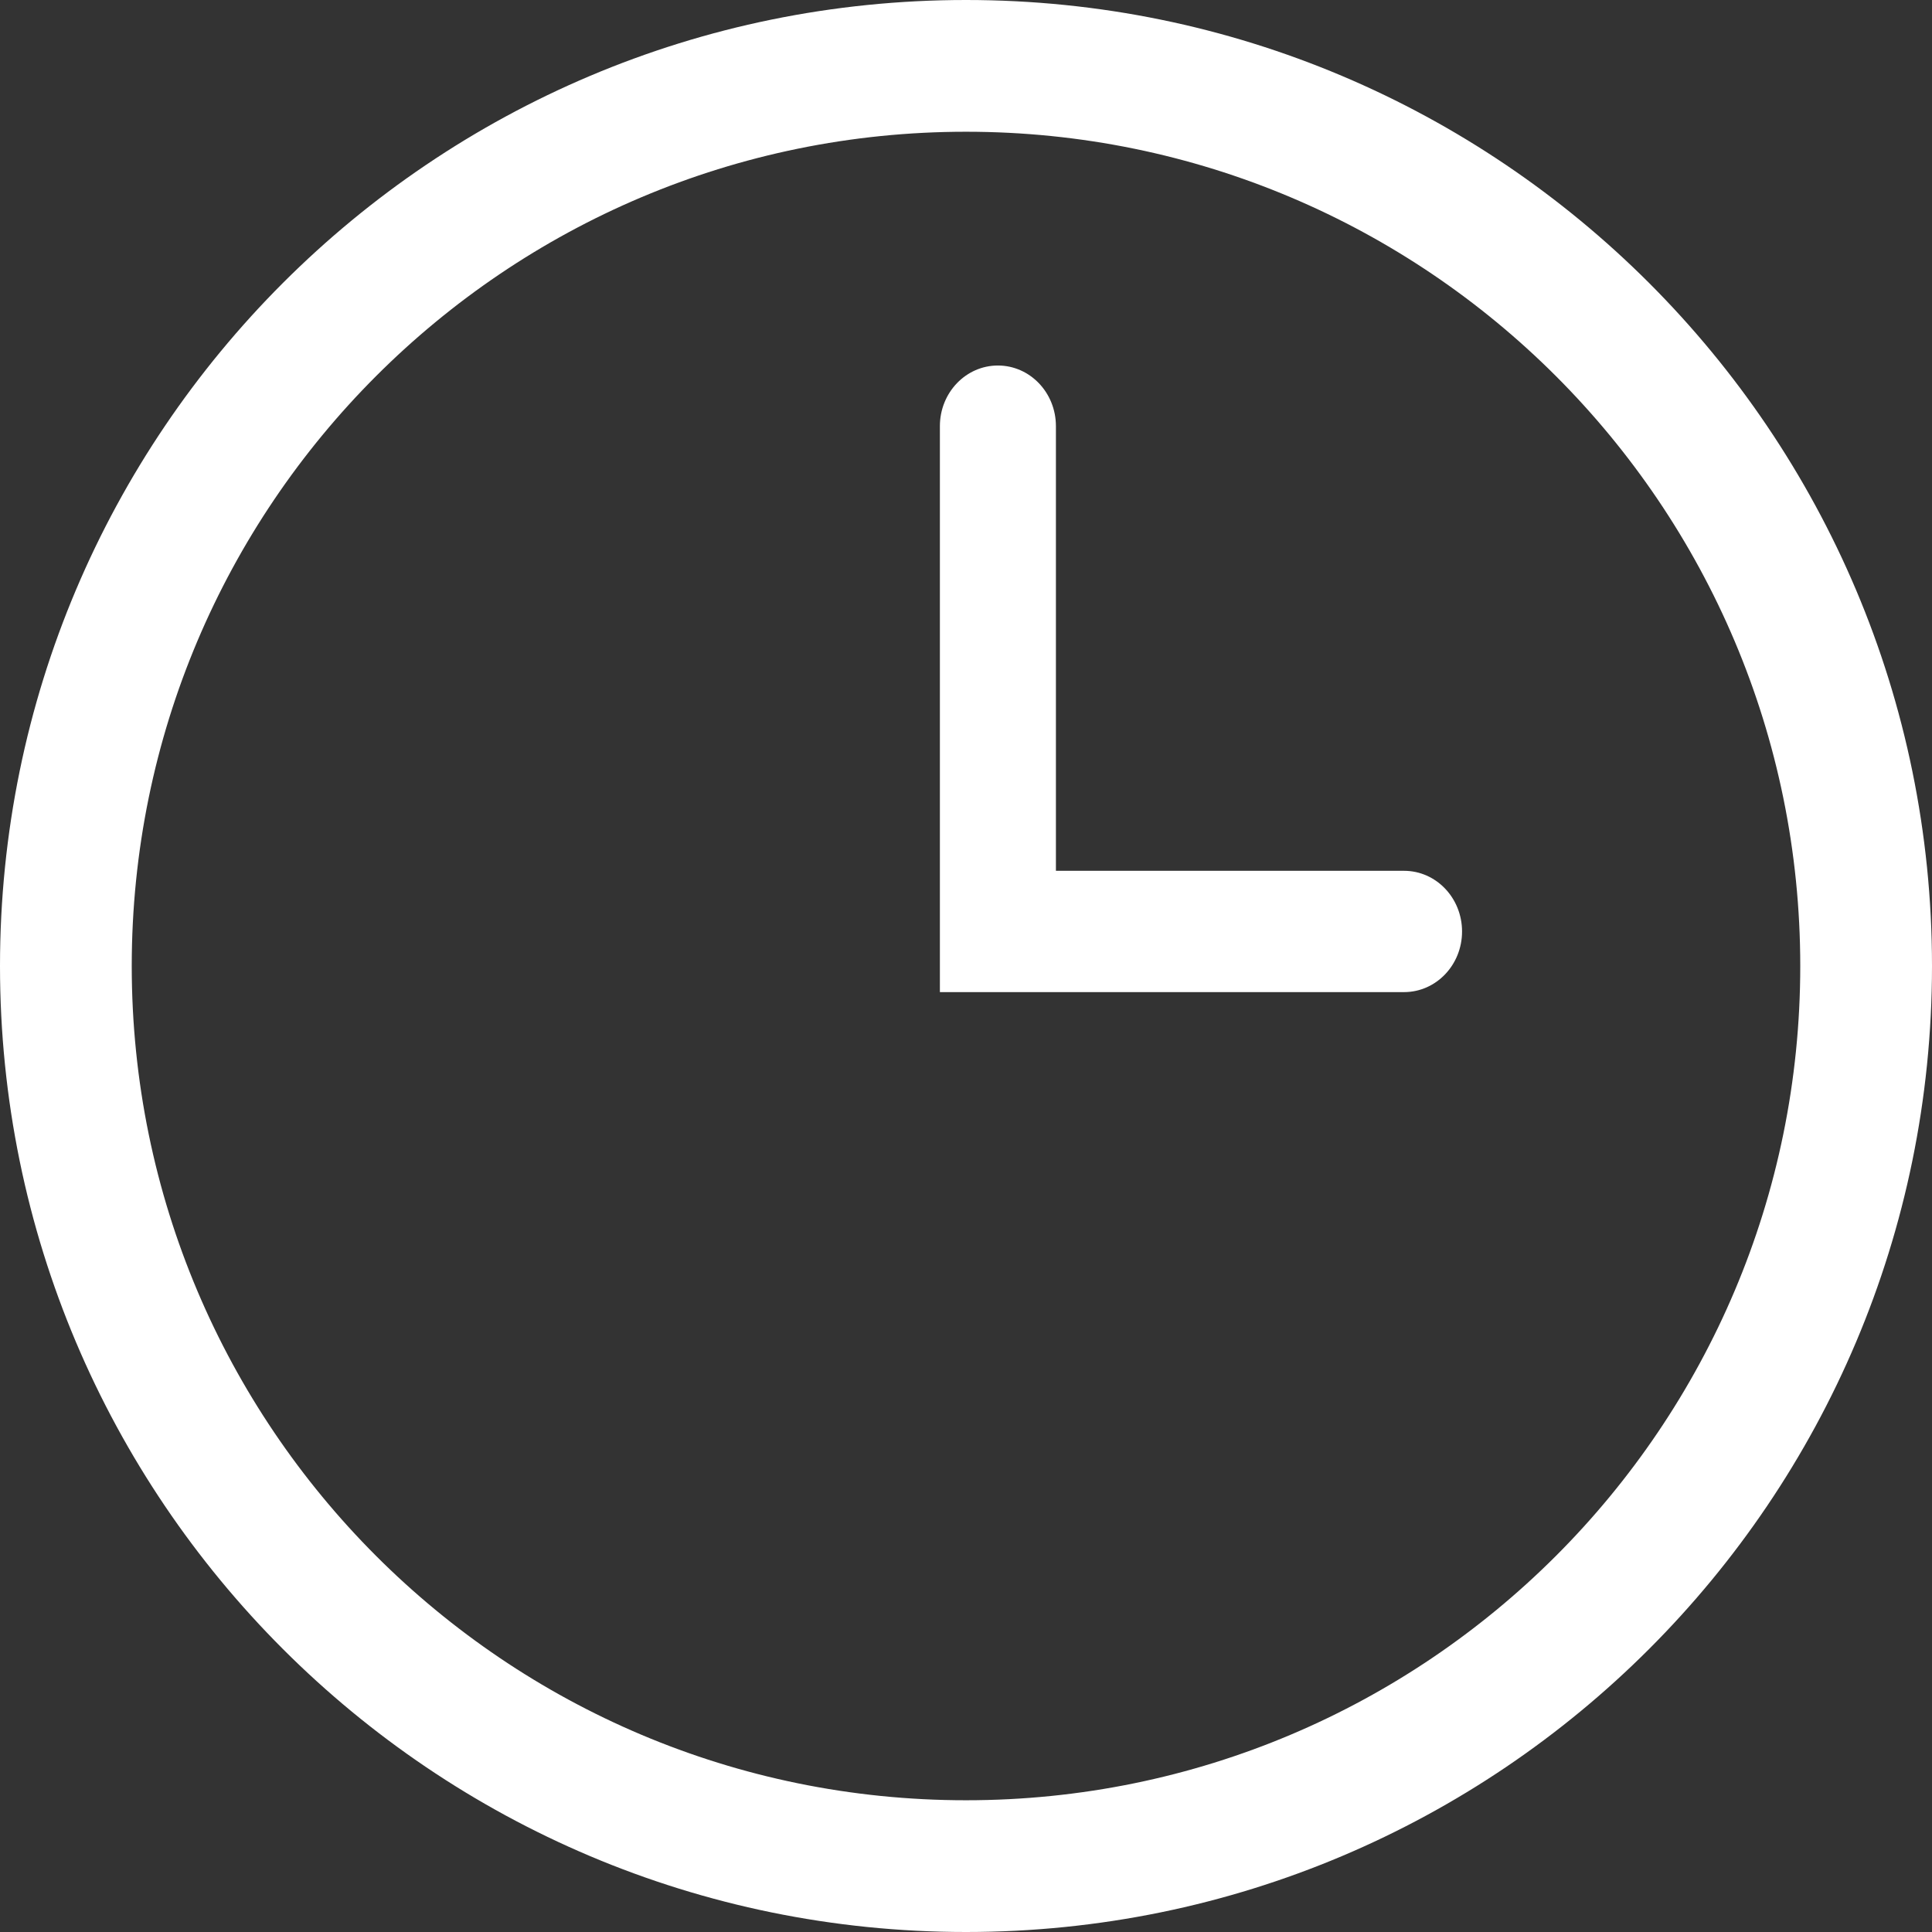 <?xml version="1.0" encoding="UTF-8"?>
<svg width="37px" height="37px" viewBox="0 0 37 37" version="1.1" xmlns="http://www.w3.org/2000/svg" xmlns:xlink="http://www.w3.org/1999/xlink">
    <rect x="0" y="0" width="37" height="37" fill="#333333" stroke="none"/>
    <!-- Generator: Sketch 53.2 (72643) - https://sketchapp.com -->
    <title>ic_clock</title>
    <desc>Created with Sketch.</desc>
    <g id="Page-1" stroke="none" stroke-width="1" fill="none" fill-rule="evenodd">
        <g id="Detail" transform="translate(-674, -255)" fill="#FFFFFF">
            <g id="Group" transform="translate(622, 240)">
                <g id="Group-8" transform="translate(52, 14)">
                    <g id="ic_clock" transform="translate(0, 0.5)">
                        <path d="M18.5,0.5 C8.283,0.5 0,8.783 0,19 C0,29.217 8.283,37.5 18.5,37.5 C28.717,37.5 37,29.217 37,19 C37,8.783 28.717,0.5 18.5,0.5 Z M18.5,34.977 C9.676,34.977 2.523,27.824 2.523,19 C2.523,10.176 9.676,3.023 18.5,3.023 C27.324,3.023 34.477,10.176 34.477,19 C34.477,27.824 27.324,34.977 18.5,34.977 Z" id="Shape"></path>
                        <path d="M26.889,17.177 L20.222,17.177 L20.222,8.661 C20.222,8.02 19.725,7.5 19.111,7.5 C18.497,7.5 18,8.02 18,8.661 L18,19.5 L26.889,19.5 C27.503,19.5 28,18.98 28,18.339 C28,17.697 27.503,17.177 26.889,17.177 L26.889,17.177 Z" id="Shape"></path>
                    </g>
                </g>
            </g>
        </g>
    </g>
</svg>
